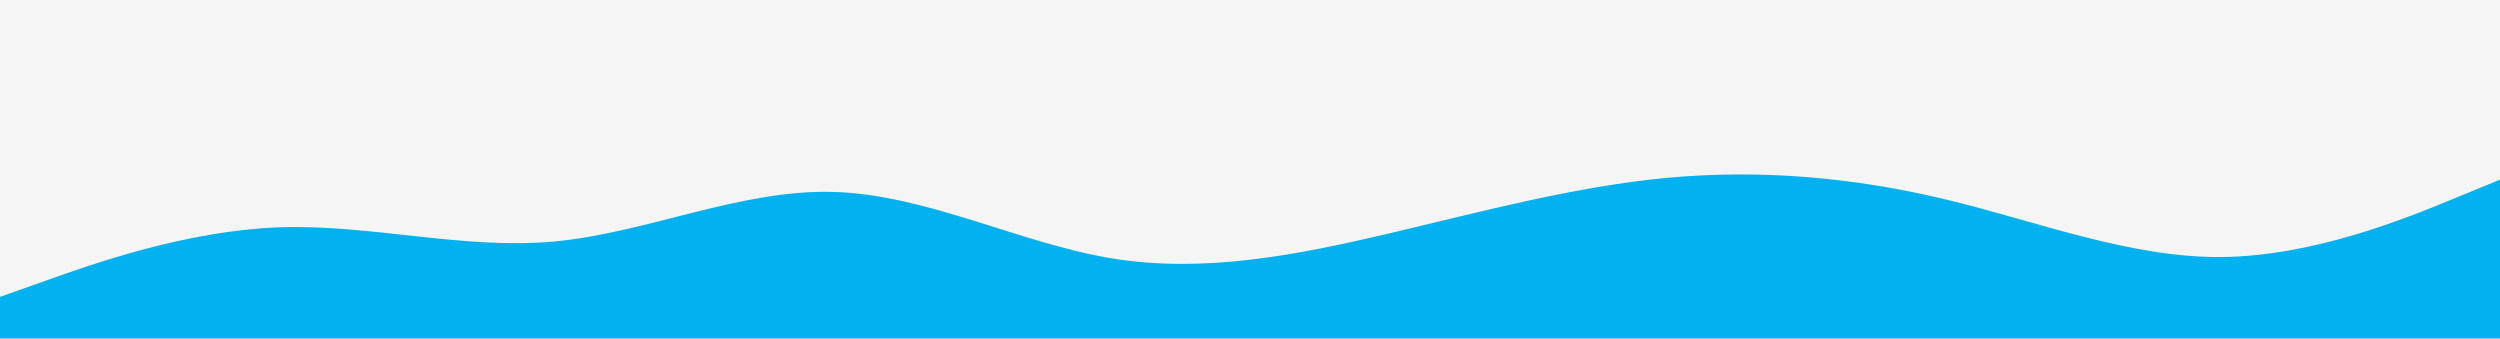 <svg id="visual" viewBox="0 0 960 130" width="960" height="130" xmlns="http://www.w3.org/2000/svg" xmlns:xlink="http://www.w3.org/1999/xlink" version="1.1"><rect x="0" y="0" width="960" height="130" fill="#f5f5f5"></rect><path d="M0 114L17.8 107.7C35.7 101.3 71.3 88.7 106.8 87.3C142.3 86 177.7 96 213.2 92.7C248.7 89.3 284.3 72.7 320 73.7C355.7 74.7 391.3 93.3 426.8 99.2C462.3 105 497.7 98 533.2 89.7C568.7 81.3 604.3 71.7 640 68.3C675.7 65 711.3 68 746.8 76.5C782.3 85 817.7 99 853.2 98.7C888.7 98.3 924.3 83.7 942.2 76.3L960 69L960 131L942.2 131C924.3 131 888.7 131 853.2 131C817.7 131 782.3 131 746.8 131C711.3 131 675.7 131 640 131C604.3 131 568.7 131 533.2 131C497.7 131 462.3 131 426.8 131C391.3 131 355.7 131 320 131C284.3 131 248.7 131 213.2 131C177.7 131 142.3 131 106.8 131C71.3 131 35.7 131 17.8 131L0 131Z" fill="#01b1f0" stroke-linecap="round" stroke-linejoin="miter"></path></svg>